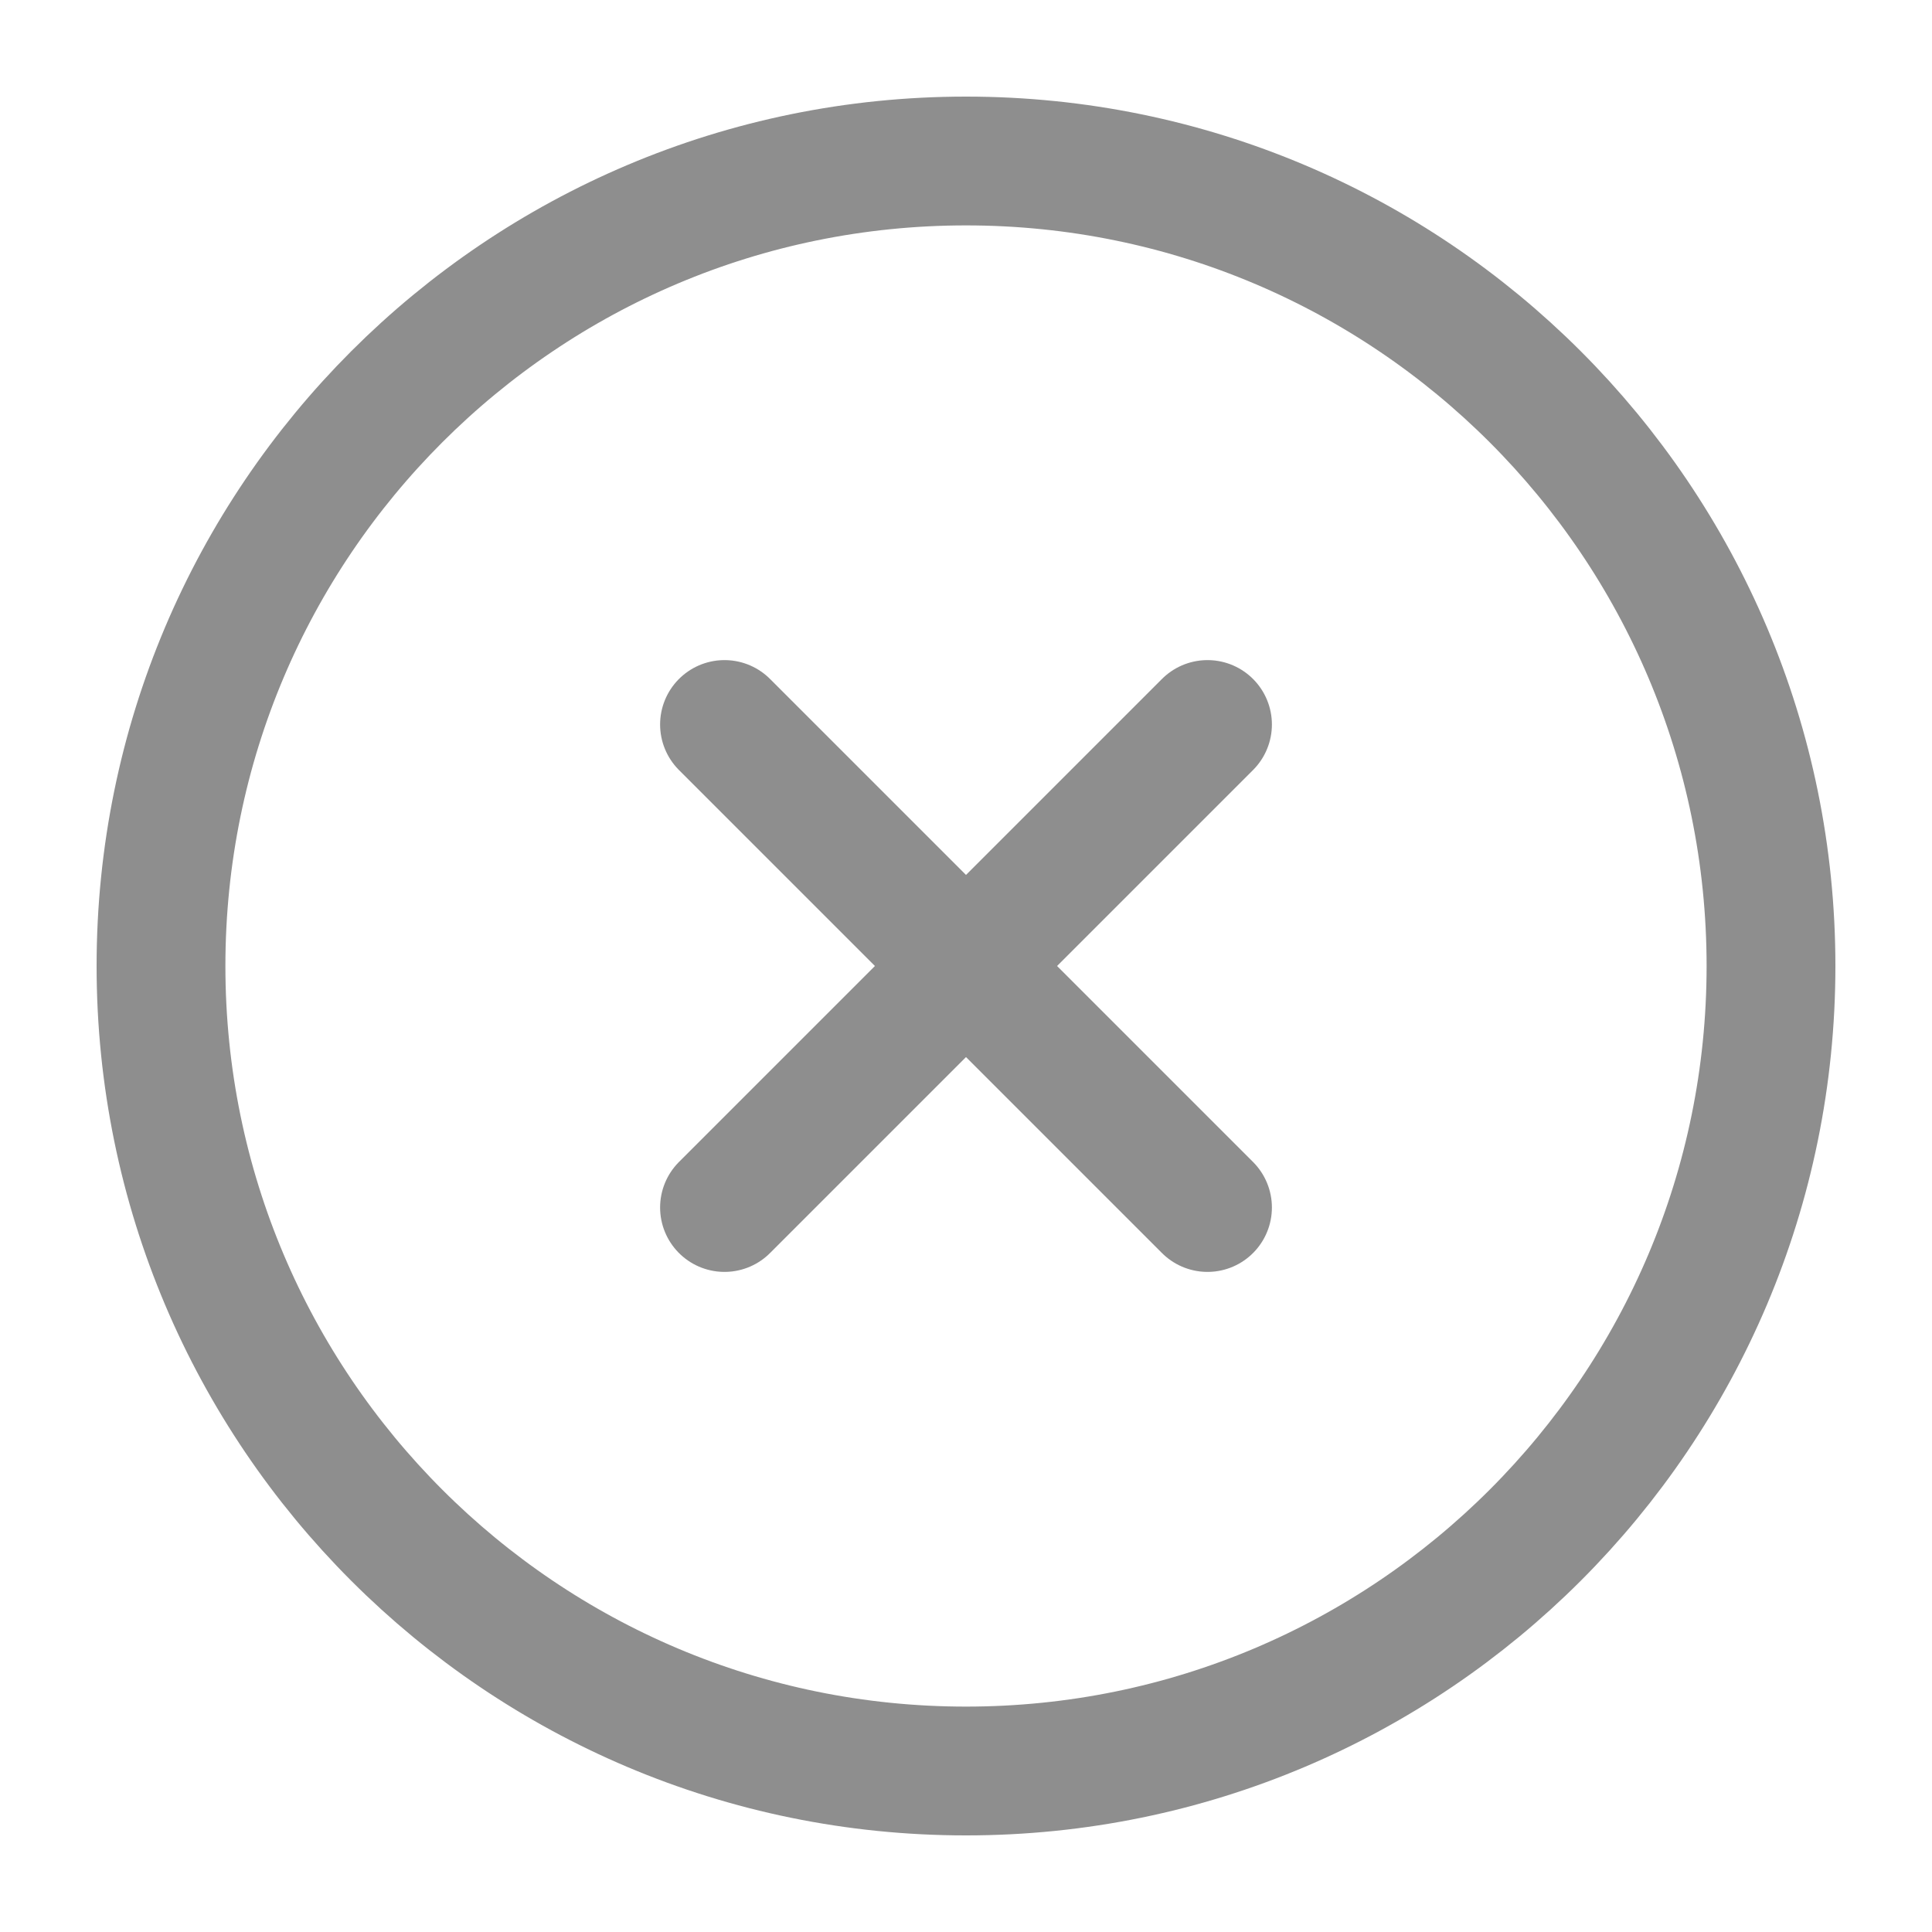 <svg width="30" height="30" viewBox="0 0 30 30" fill="none" xmlns="http://www.w3.org/2000/svg">
<path d="M15 27.5C21.904 27.5 27.5 21.904 27.5 15C27.5 8.096 21.904 2.5 15 2.5C8.096 2.5 2.5 8.096 2.5 15C2.5 21.904 8.096 27.5 15 27.5Z" stroke="#8E8E8E" stroke-width="2" stroke-linecap="round" stroke-linejoin="round"/>
<path d="M18.75 11.25L11.25 18.75" stroke="#8E8E8E" stroke-width="2" stroke-linecap="round" stroke-linejoin="round"/>
<path d="M11.25 11.25L18.75 18.75" stroke="#8E8E8E" stroke-width="2" stroke-linecap="round" stroke-linejoin="round"/>
</svg>

